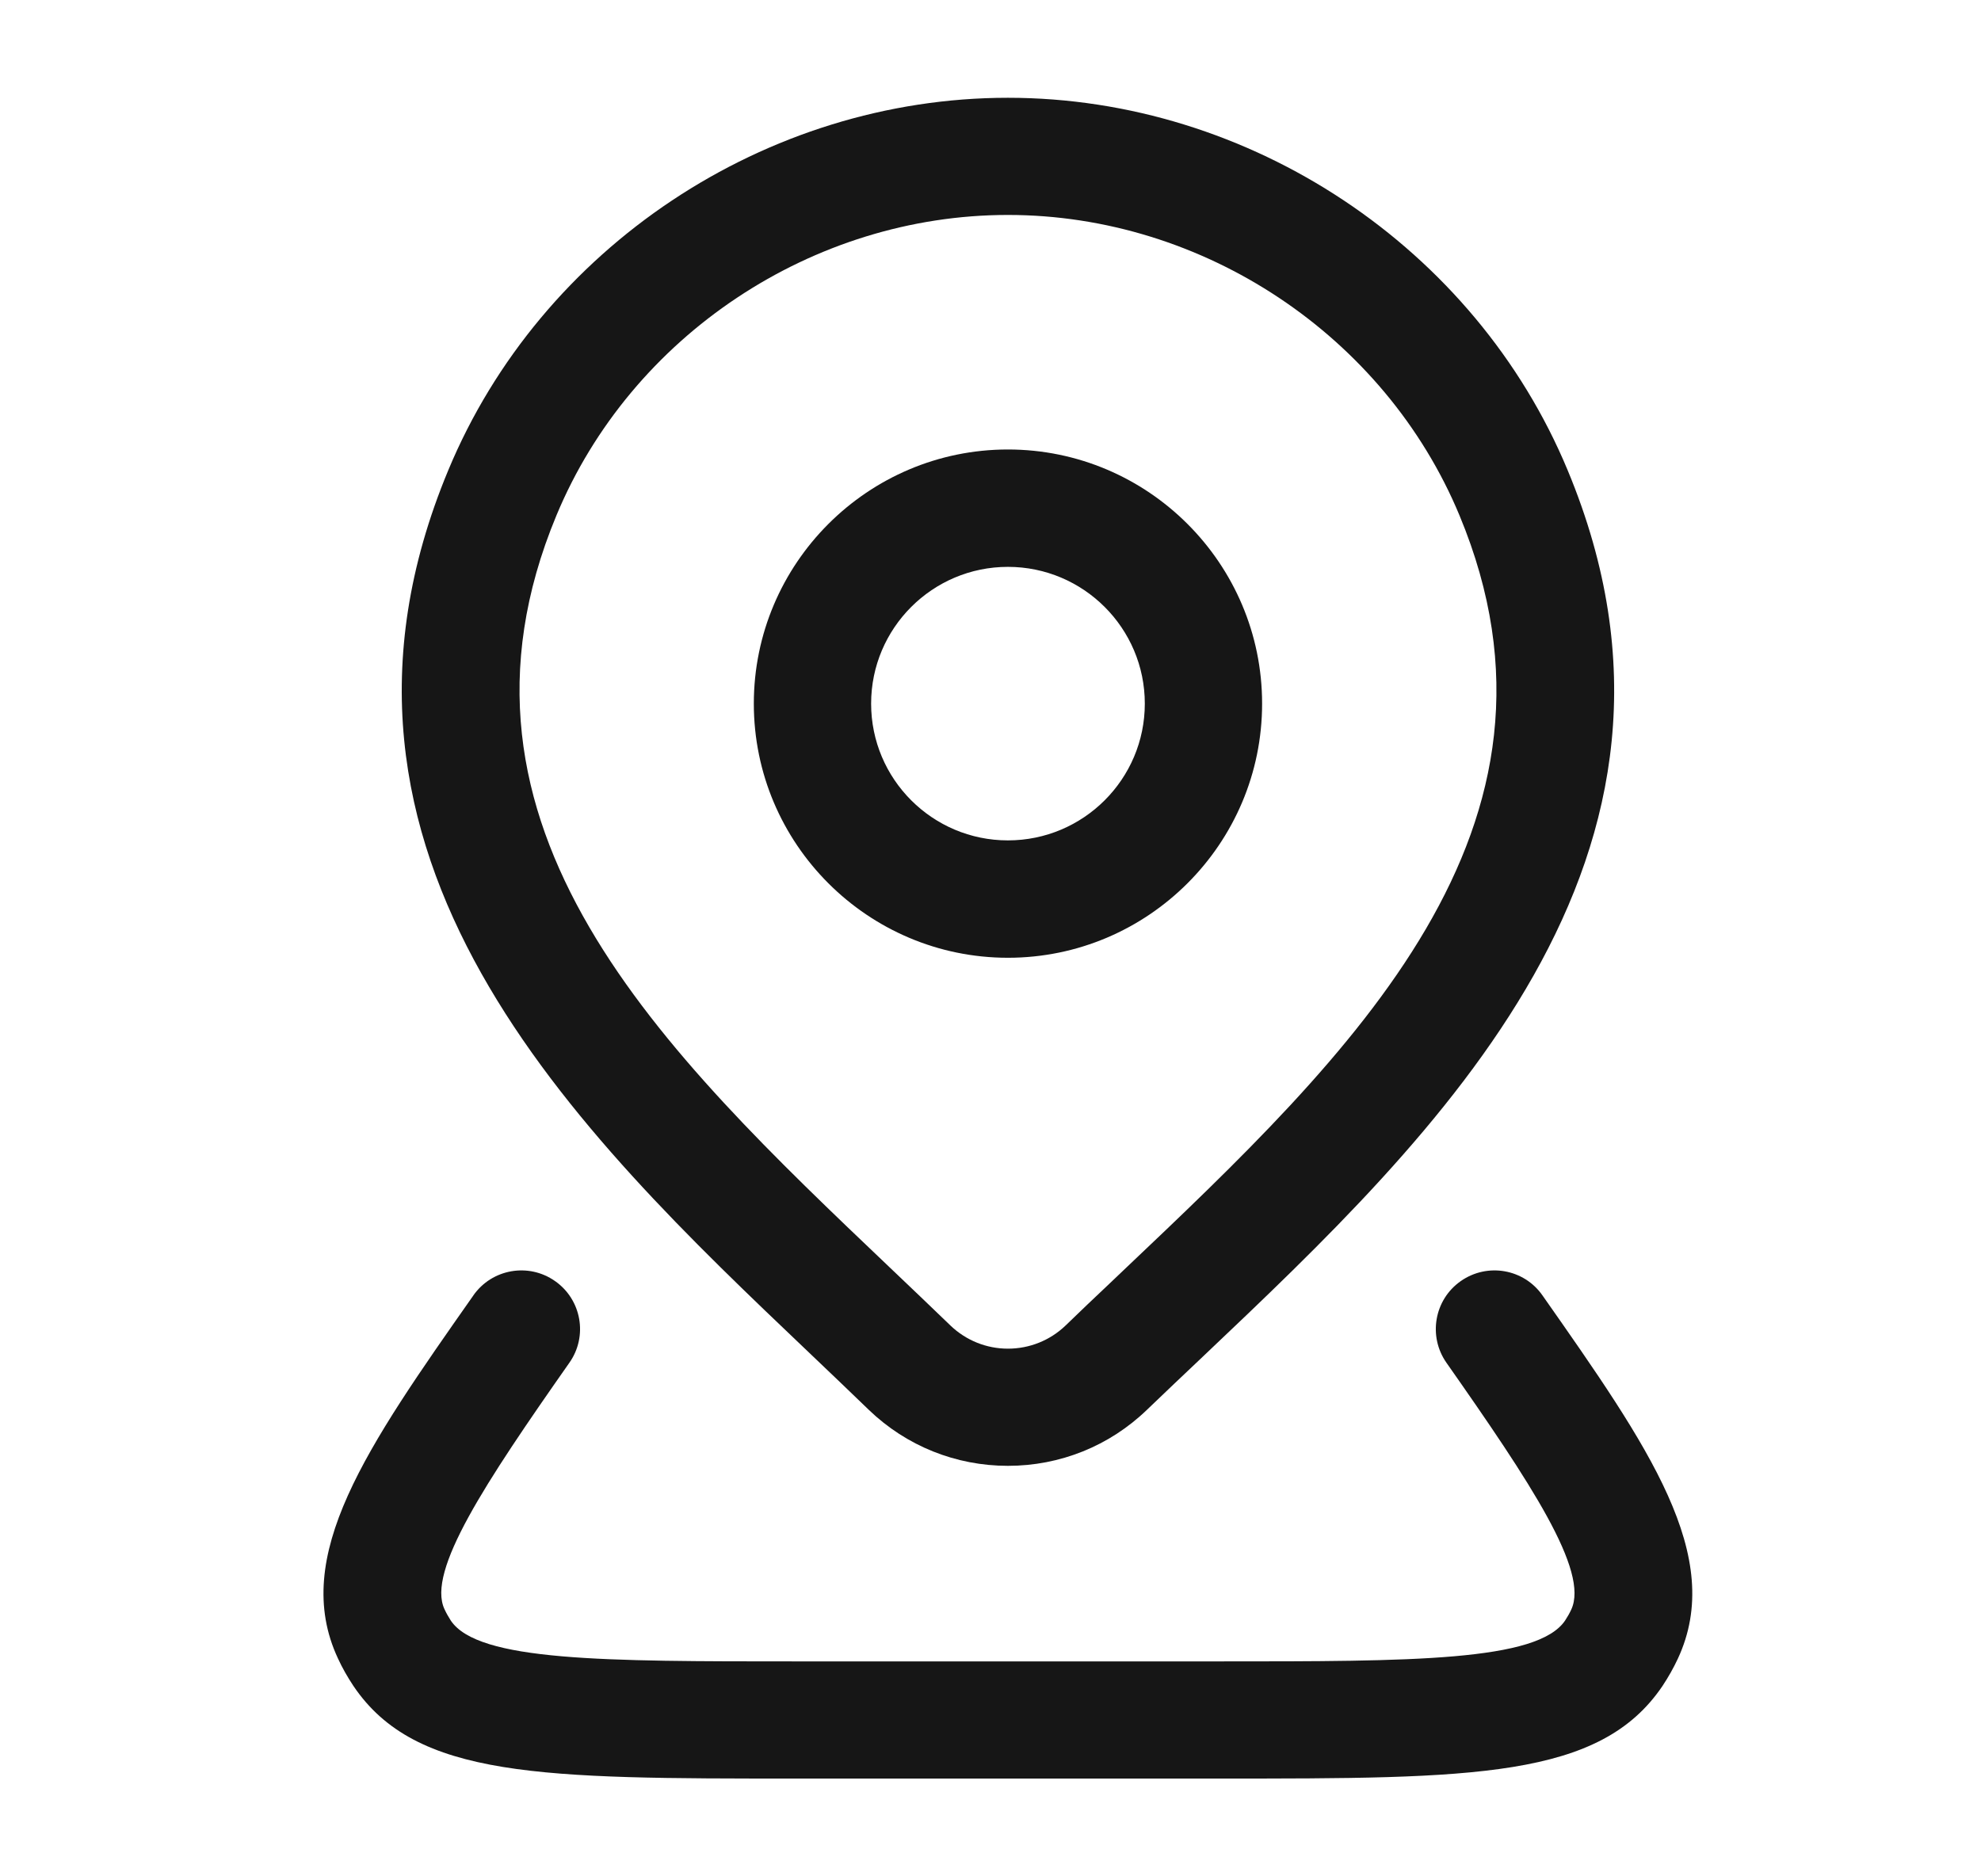 <svg width="19" height="18" viewBox="0 0 19 18" fill="none" xmlns="http://www.w3.org/2000/svg">
<path fill-rule="evenodd" clip-rule="evenodd" d="M9.667 9.188C8.323 9.188 7.23 8.094 7.23 6.75C7.23 5.406 8.323 4.312 9.667 4.312C11.011 4.312 12.105 5.406 12.105 6.75C12.105 8.094 11.011 9.188 9.667 9.188ZM9.667 5.438C8.943 5.438 8.355 6.026 8.355 6.75C8.355 7.474 8.943 8.062 9.667 8.062C10.391 8.062 10.98 7.474 10.98 6.75C10.98 6.026 10.391 5.438 9.667 5.438Z" fill="#161616"/>
<path fill-rule="evenodd" clip-rule="evenodd" d="M8.334 13.526C8.694 13.872 9.168 14.062 9.667 14.062C10.167 14.062 10.64 13.872 11 13.525C11.175 13.357 11.355 13.186 11.538 13.013C13.785 10.882 16.582 8.228 15.036 4.512C14.148 2.374 11.989 0.938 9.667 0.938C7.345 0.938 5.187 2.374 4.299 4.512C2.758 8.215 5.532 10.855 7.761 12.977L7.783 12.998C7.969 13.175 8.153 13.351 8.334 13.526ZM5.337 4.944C6.054 3.22 7.794 2.062 9.667 2.062C11.541 2.062 13.281 3.22 13.998 4.944C15.246 7.945 12.968 10.107 10.764 12.197C10.722 12.237 10.68 12.277 10.639 12.316C10.497 12.45 10.357 12.583 10.22 12.716C10.071 12.859 9.874 12.938 9.667 12.938C9.46 12.938 9.264 12.858 9.116 12.716C8.927 12.533 8.733 12.349 8.537 12.162C6.353 10.083 4.094 7.933 5.337 4.944Z" fill="#161616"/>
<path d="M11.706 17.062H7.629C5.205 17.062 3.989 17.062 3.39 16.174C3.333 16.088 3.282 15.999 3.241 15.909C2.784 14.93 3.52 13.881 4.539 12.429L4.54 12.427C4.719 12.172 5.07 12.111 5.324 12.29C5.578 12.468 5.64 12.819 5.461 13.073C4.652 14.227 4.092 15.072 4.263 15.437C4.281 15.476 4.301 15.511 4.324 15.547C4.587 15.938 5.797 15.938 7.629 15.938H11.706C13.537 15.938 14.747 15.938 15.011 15.546C15.034 15.511 15.054 15.476 15.07 15.441C15.243 15.072 14.682 14.227 13.873 13.073C13.695 12.819 13.756 12.468 14.01 12.29C14.265 12.111 14.616 12.172 14.794 12.427C15.813 13.88 16.55 14.93 16.092 15.913C16.052 15.999 16.002 16.088 15.945 16.174C15.345 17.062 14.129 17.062 11.706 17.062Z" fill="#161616"/>
</svg>

